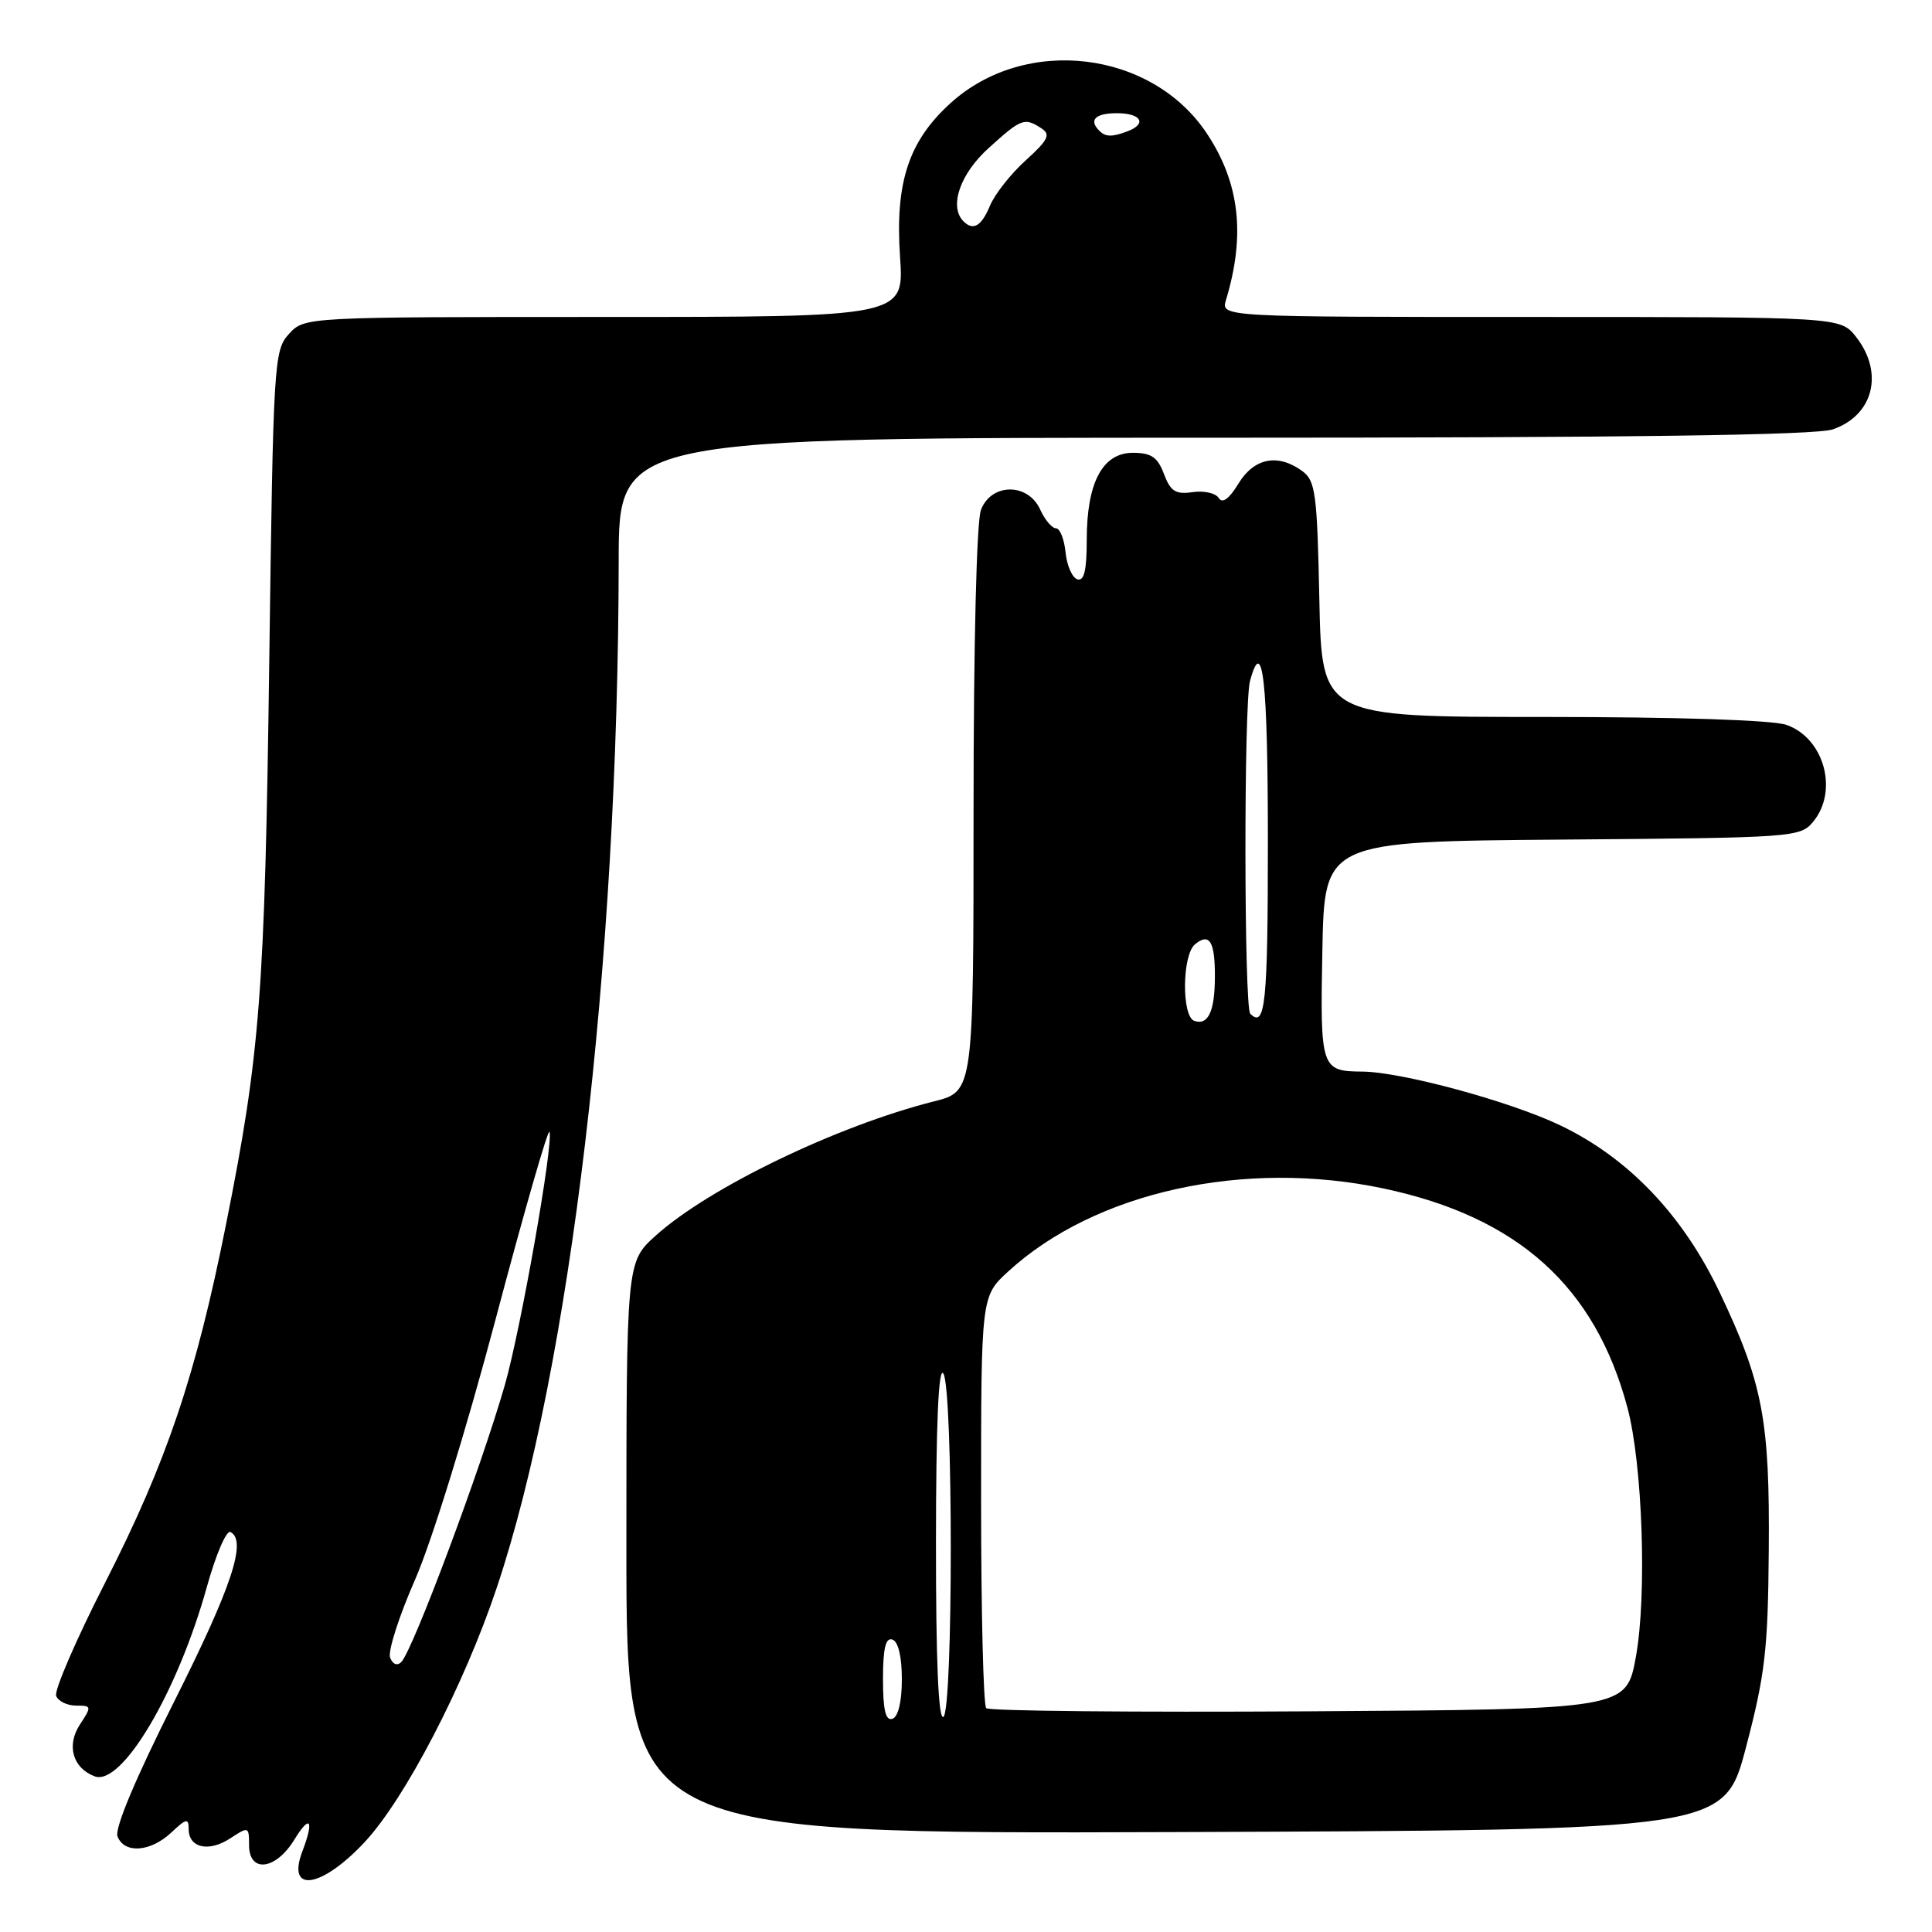 <?xml version="1.0" encoding="UTF-8" standalone="no"?>
<!DOCTYPE svg PUBLIC "-//W3C//DTD SVG 1.1//EN" "http://www.w3.org/Graphics/SVG/1.1/DTD/svg11.dtd" >
<svg xmlns="http://www.w3.org/2000/svg" xmlns:xlink="http://www.w3.org/1999/xlink" version="1.1" viewBox="0 0 256 256">
 <g >
 <path fill="currentColor"
d=" M 48.30 244.11 C 53.66 238.38 61.49 223.32 65.82 210.39 C 75.57 181.27 81.92 127.76 81.98 74.25 C 82.00 58.00 82.00 58.00 160.85 58.00 C 215.84 58.00 240.66 57.67 242.87 56.89 C 248.26 55.02 249.66 49.38 245.93 44.63 C 243.85 42.00 243.85 42.00 202.81 42.00 C 161.77 42.00 161.77 42.00 162.45 39.75 C 165.05 31.14 164.26 24.25 159.93 17.71 C 152.62 6.68 135.91 4.67 125.99 13.63 C 120.40 18.68 118.59 24.16 119.26 34.02 C 119.81 42.00 119.81 42.00 80.08 42.00 C 40.35 42.00 40.35 42.00 38.29 44.25 C 36.30 46.42 36.21 47.90 35.68 87.50 C 35.09 131.60 34.48 139.57 29.96 162.19 C 25.95 182.28 22.12 193.64 13.92 209.73 C 10.08 217.26 7.17 224.00 7.44 224.71 C 7.71 225.42 8.90 226.00 10.08 226.00 C 12.15 226.00 12.17 226.10 10.59 228.51 C 8.78 231.27 9.63 234.26 12.53 235.37 C 16.12 236.75 23.53 224.25 27.41 210.27 C 28.60 206.00 30.00 202.72 30.54 203.00 C 32.75 204.15 30.71 210.28 23.05 225.52 C 17.96 235.64 15.17 242.29 15.57 243.33 C 16.47 245.66 19.93 245.41 22.69 242.83 C 24.68 240.95 25.00 240.88 25.00 242.36 C 25.00 244.86 27.66 245.46 30.51 243.59 C 32.94 242.00 33.00 242.02 33.00 244.48 C 33.00 248.23 36.54 247.80 39.01 243.75 C 41.10 240.33 41.65 241.16 40.06 245.33 C 37.94 250.91 42.58 250.22 48.30 244.11 Z  M 231.36 231.50 C 233.88 221.90 234.27 218.59 234.37 205.50 C 234.52 188.19 233.58 183.25 227.86 171.24 C 222.98 160.98 215.75 153.41 206.71 149.10 C 200.05 145.92 185.70 142.03 180.50 141.99 C 175.04 141.95 174.92 141.60 175.22 125.92 C 175.50 111.50 175.50 111.50 207.00 111.25 C 237.70 111.01 238.54 110.95 240.25 108.89 C 243.64 104.80 241.71 97.79 236.71 96.05 C 234.88 95.41 222.29 95.00 204.42 95.00 C 175.14 95.00 175.14 95.00 174.82 79.42 C 174.53 65.36 174.31 63.70 172.56 62.42 C 169.32 60.05 166.17 60.68 164.10 64.08 C 162.86 66.12 161.97 66.76 161.49 65.99 C 161.09 65.34 159.53 64.99 158.03 65.21 C 155.78 65.54 155.10 65.11 154.23 62.81 C 153.39 60.57 152.55 60.00 150.11 60.00 C 146.09 60.00 144.00 63.94 144.00 71.53 C 144.00 75.59 143.65 77.05 142.75 76.76 C 142.06 76.53 141.36 74.92 141.19 73.17 C 141.01 71.43 140.44 70.00 139.92 70.00 C 139.39 70.00 138.44 68.87 137.82 67.50 C 136.20 63.95 131.34 63.99 129.98 67.57 C 129.40 69.07 129.00 85.60 129.00 107.38 C 129.00 144.62 129.00 144.62 123.75 145.94 C 110.89 149.19 93.91 157.38 86.87 163.74 C 83.00 167.23 83.00 167.23 83.00 205.12 C 83.00 243.01 83.00 243.01 155.73 242.76 C 228.47 242.50 228.47 242.50 231.36 231.50 Z  M 51.69 219.64 C 51.38 218.82 52.86 214.18 54.99 209.33 C 57.20 204.30 61.80 189.41 65.68 174.77 C 69.43 160.62 72.64 149.46 72.81 149.97 C 73.35 151.54 69.01 176.12 66.90 183.50 C 63.73 194.55 54.70 218.70 53.17 220.23 C 52.63 220.77 52.04 220.54 51.69 219.64 Z  M 127.67 29.33 C 125.72 27.38 127.20 23.05 131.00 19.62 C 135.34 15.69 135.75 15.54 138.00 17.01 C 139.25 17.83 138.90 18.54 135.91 21.25 C 133.93 23.04 131.81 25.74 131.18 27.25 C 130.05 29.97 128.96 30.62 127.67 29.33 Z  M 145.67 17.33 C 144.23 15.90 145.13 15.00 148.00 15.00 C 151.21 15.00 152.03 16.39 149.42 17.39 C 147.38 18.17 146.49 18.16 145.67 17.33 Z  M 117.00 222.50 C 117.00 218.41 117.35 216.95 118.25 217.25 C 119.02 217.51 119.50 219.52 119.50 222.50 C 119.50 225.48 119.02 227.49 118.25 227.75 C 117.35 228.05 117.00 226.59 117.00 222.50 Z  M 124.02 204.31 C 124.03 188.57 124.36 181.01 125.00 182.00 C 126.31 184.03 126.31 226.69 125.00 227.50 C 124.34 227.91 124.01 219.93 124.02 204.31 Z  M 130.68 226.34 C 130.30 225.97 130.00 213.54 130.00 198.72 C 130.00 171.77 130.00 171.77 133.60 168.47 C 145.10 157.93 164.86 153.57 183.33 157.48 C 201.12 161.25 211.34 170.44 215.64 186.50 C 217.65 194.03 218.24 211.35 216.77 219.50 C 215.50 226.50 215.50 226.50 173.43 226.76 C 150.29 226.90 131.05 226.72 130.68 226.34 Z  M 158.25 135.27 C 156.56 134.68 156.63 126.55 158.34 125.13 C 160.26 123.54 161.00 124.74 160.98 129.42 C 160.97 134.02 160.09 135.90 158.25 135.27 Z  M 165.67 134.33 C 164.84 133.50 164.80 93.33 165.63 90.25 C 167.31 83.99 168.00 90.19 168.00 111.50 C 168.00 132.95 167.66 136.32 165.67 134.33 Z "/>
</g>
</svg>